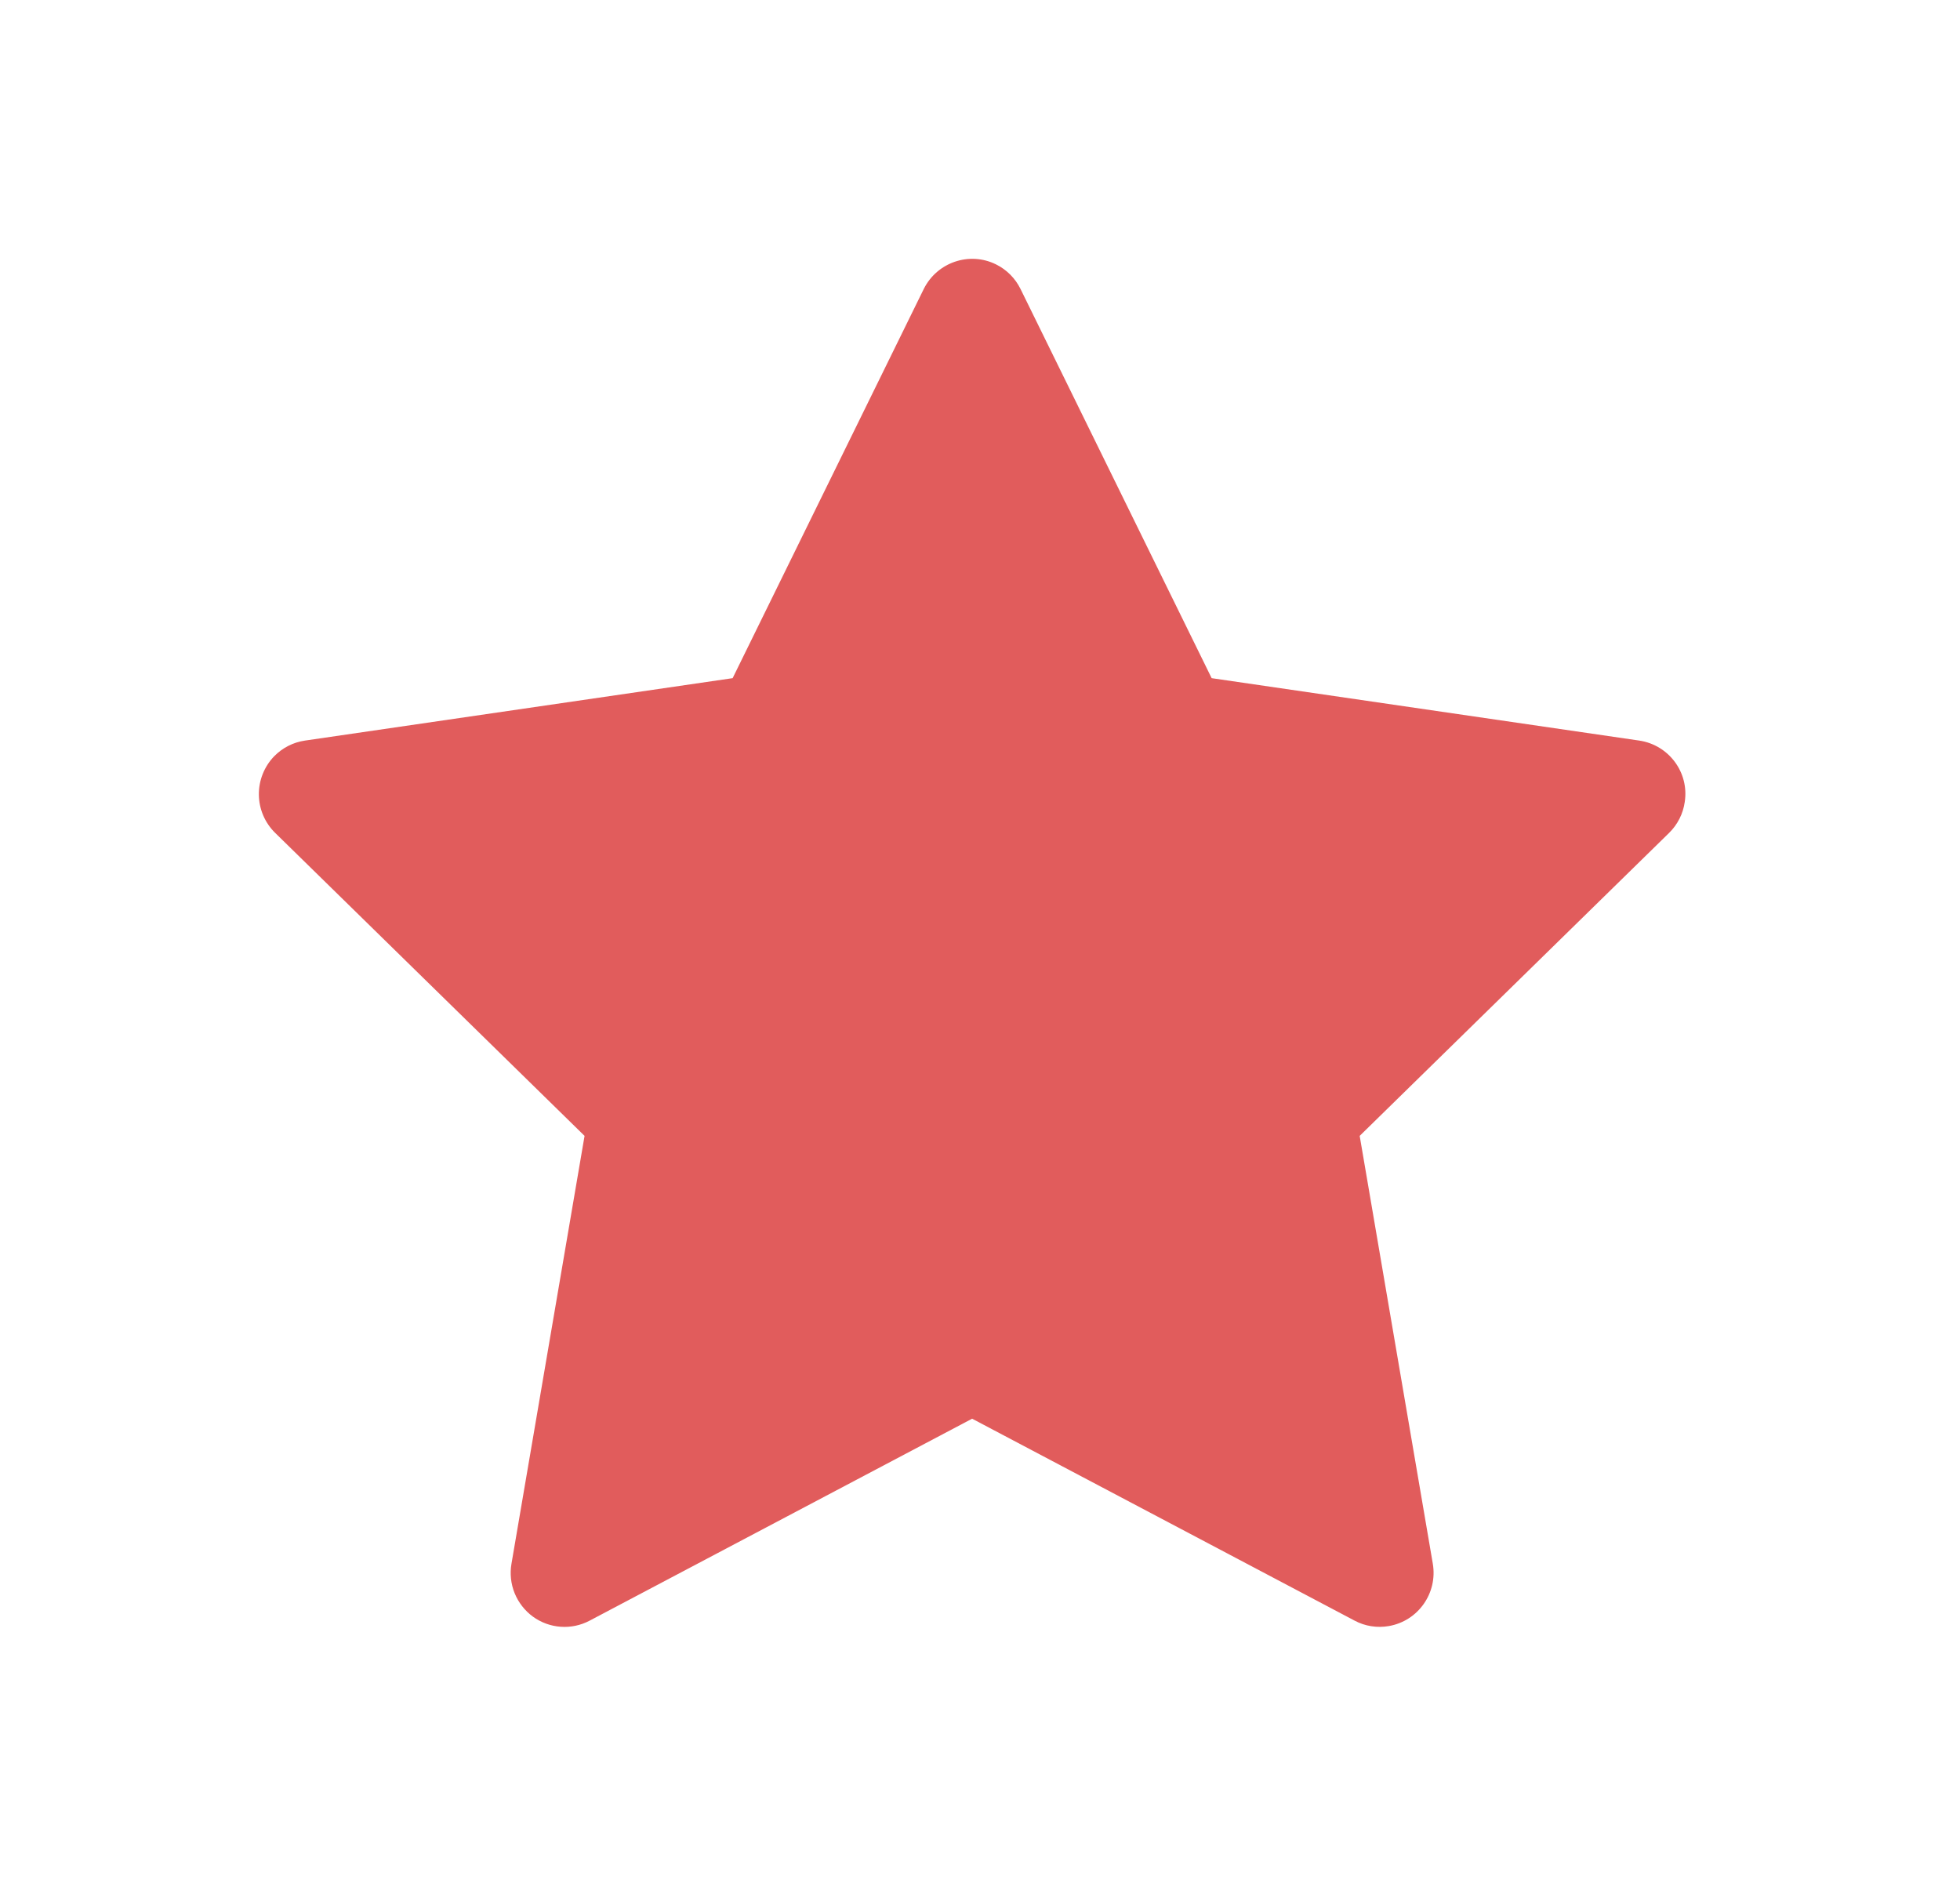 <svg width="53" height="51" viewBox="0 0 53 51" fill="none" xmlns="http://www.w3.org/2000/svg">
<g filter="url(#filter0_d)">
<path d="M44.328 20.029L32.764 18.341L27.595 7.814C27.453 7.526 27.221 7.293 26.934 7.151C26.215 6.794 25.34 7.092 24.98 7.814L19.811 18.341L8.247 20.029C7.928 20.075 7.637 20.226 7.413 20.454C7.144 20.733 6.995 21.108 7 21.496C7.005 21.885 7.164 22.255 7.441 22.526L15.807 30.72L13.831 42.289C13.784 42.558 13.814 42.835 13.916 43.088C14.019 43.341 14.19 43.56 14.409 43.721C14.63 43.882 14.89 43.977 15.161 43.996C15.432 44.016 15.704 43.958 15.944 43.831L26.287 38.369L36.631 43.831C36.913 43.982 37.241 44.032 37.555 43.977C38.348 43.84 38.88 43.085 38.744 42.289L36.767 30.72L45.134 22.526C45.362 22.302 45.512 22.01 45.557 21.689C45.68 20.889 45.125 20.148 44.328 20.029V20.029Z" fill="#E15C5C"/>
</g>
<defs>
<filter id="filter0_d" x="0" y="0" width="52.575" height="51" filterUnits="userSpaceOnUse" color-interpolation-filters="sRGB">
<feFlood flood-opacity="0" result="BackgroundImageFix"/>
<feColorMatrix in="SourceAlpha" type="matrix" values="0 0 0 0 0 0 0 0 0 0 0 0 0 0 0 0 0 0 127 0"/>
<feOffset/>
<feGaussianBlur stdDeviation="3.5"/>
<feColorMatrix type="matrix" values="0 0 0 0 0.882 0 0 0 0 0.361 0 0 0 0 0.361 0 0 0 1 0"/>
<feBlend mode="normal" in2="BackgroundImageFix" result="effect1_dropShadow"/>
<feBlend mode="normal" in="SourceGraphic" in2="effect1_dropShadow" result="shape"/>
</filter>
</defs>
</svg>

